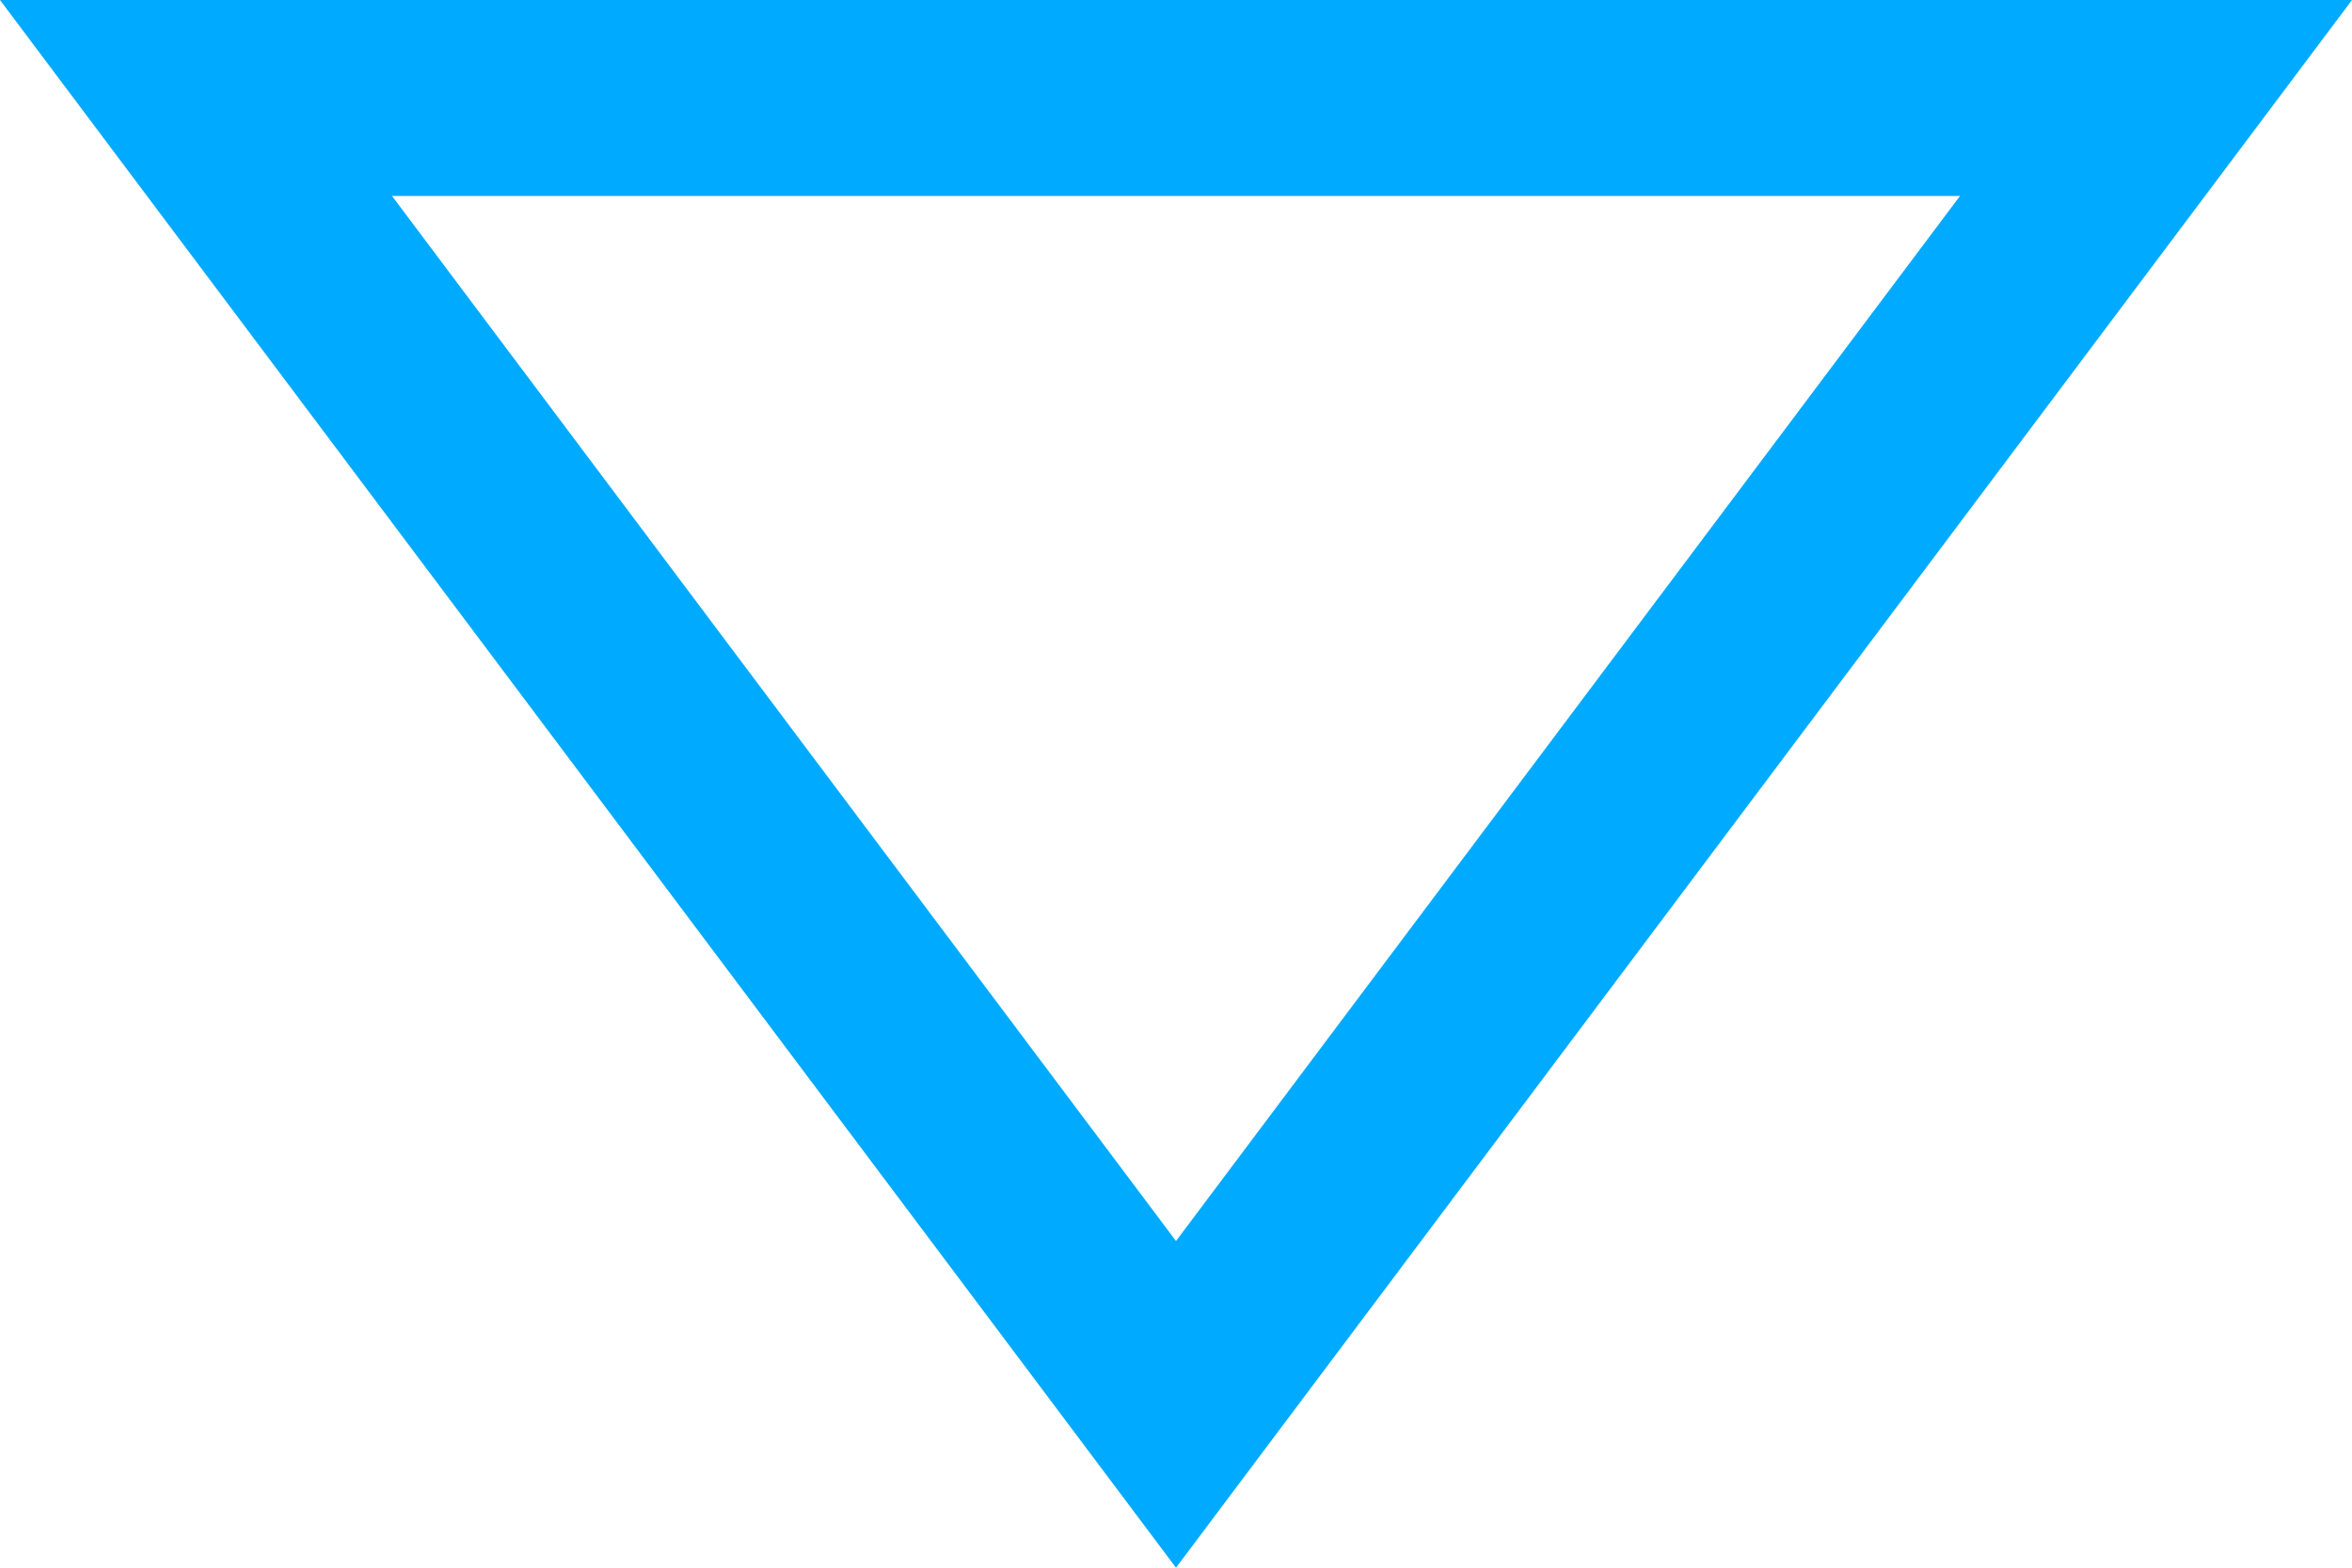 <svg xmlns="http://www.w3.org/2000/svg" width="12" height="8" viewBox="0 0 12 8">
  <g id="Polygon_3" data-name="Polygon 3" transform="translate(12 8) rotate(180)" fill="none">
    <path d="M6,0l6,8H0Z" stroke="none"/>
    <path d="M 6 1.667 L 2 7 L 10 7 L 6 1.667 M 6 0 L 12 8 L 0 8 L 6 0 Z" stroke="none" fill="#00AAFF"/>
  </g>
</svg>
